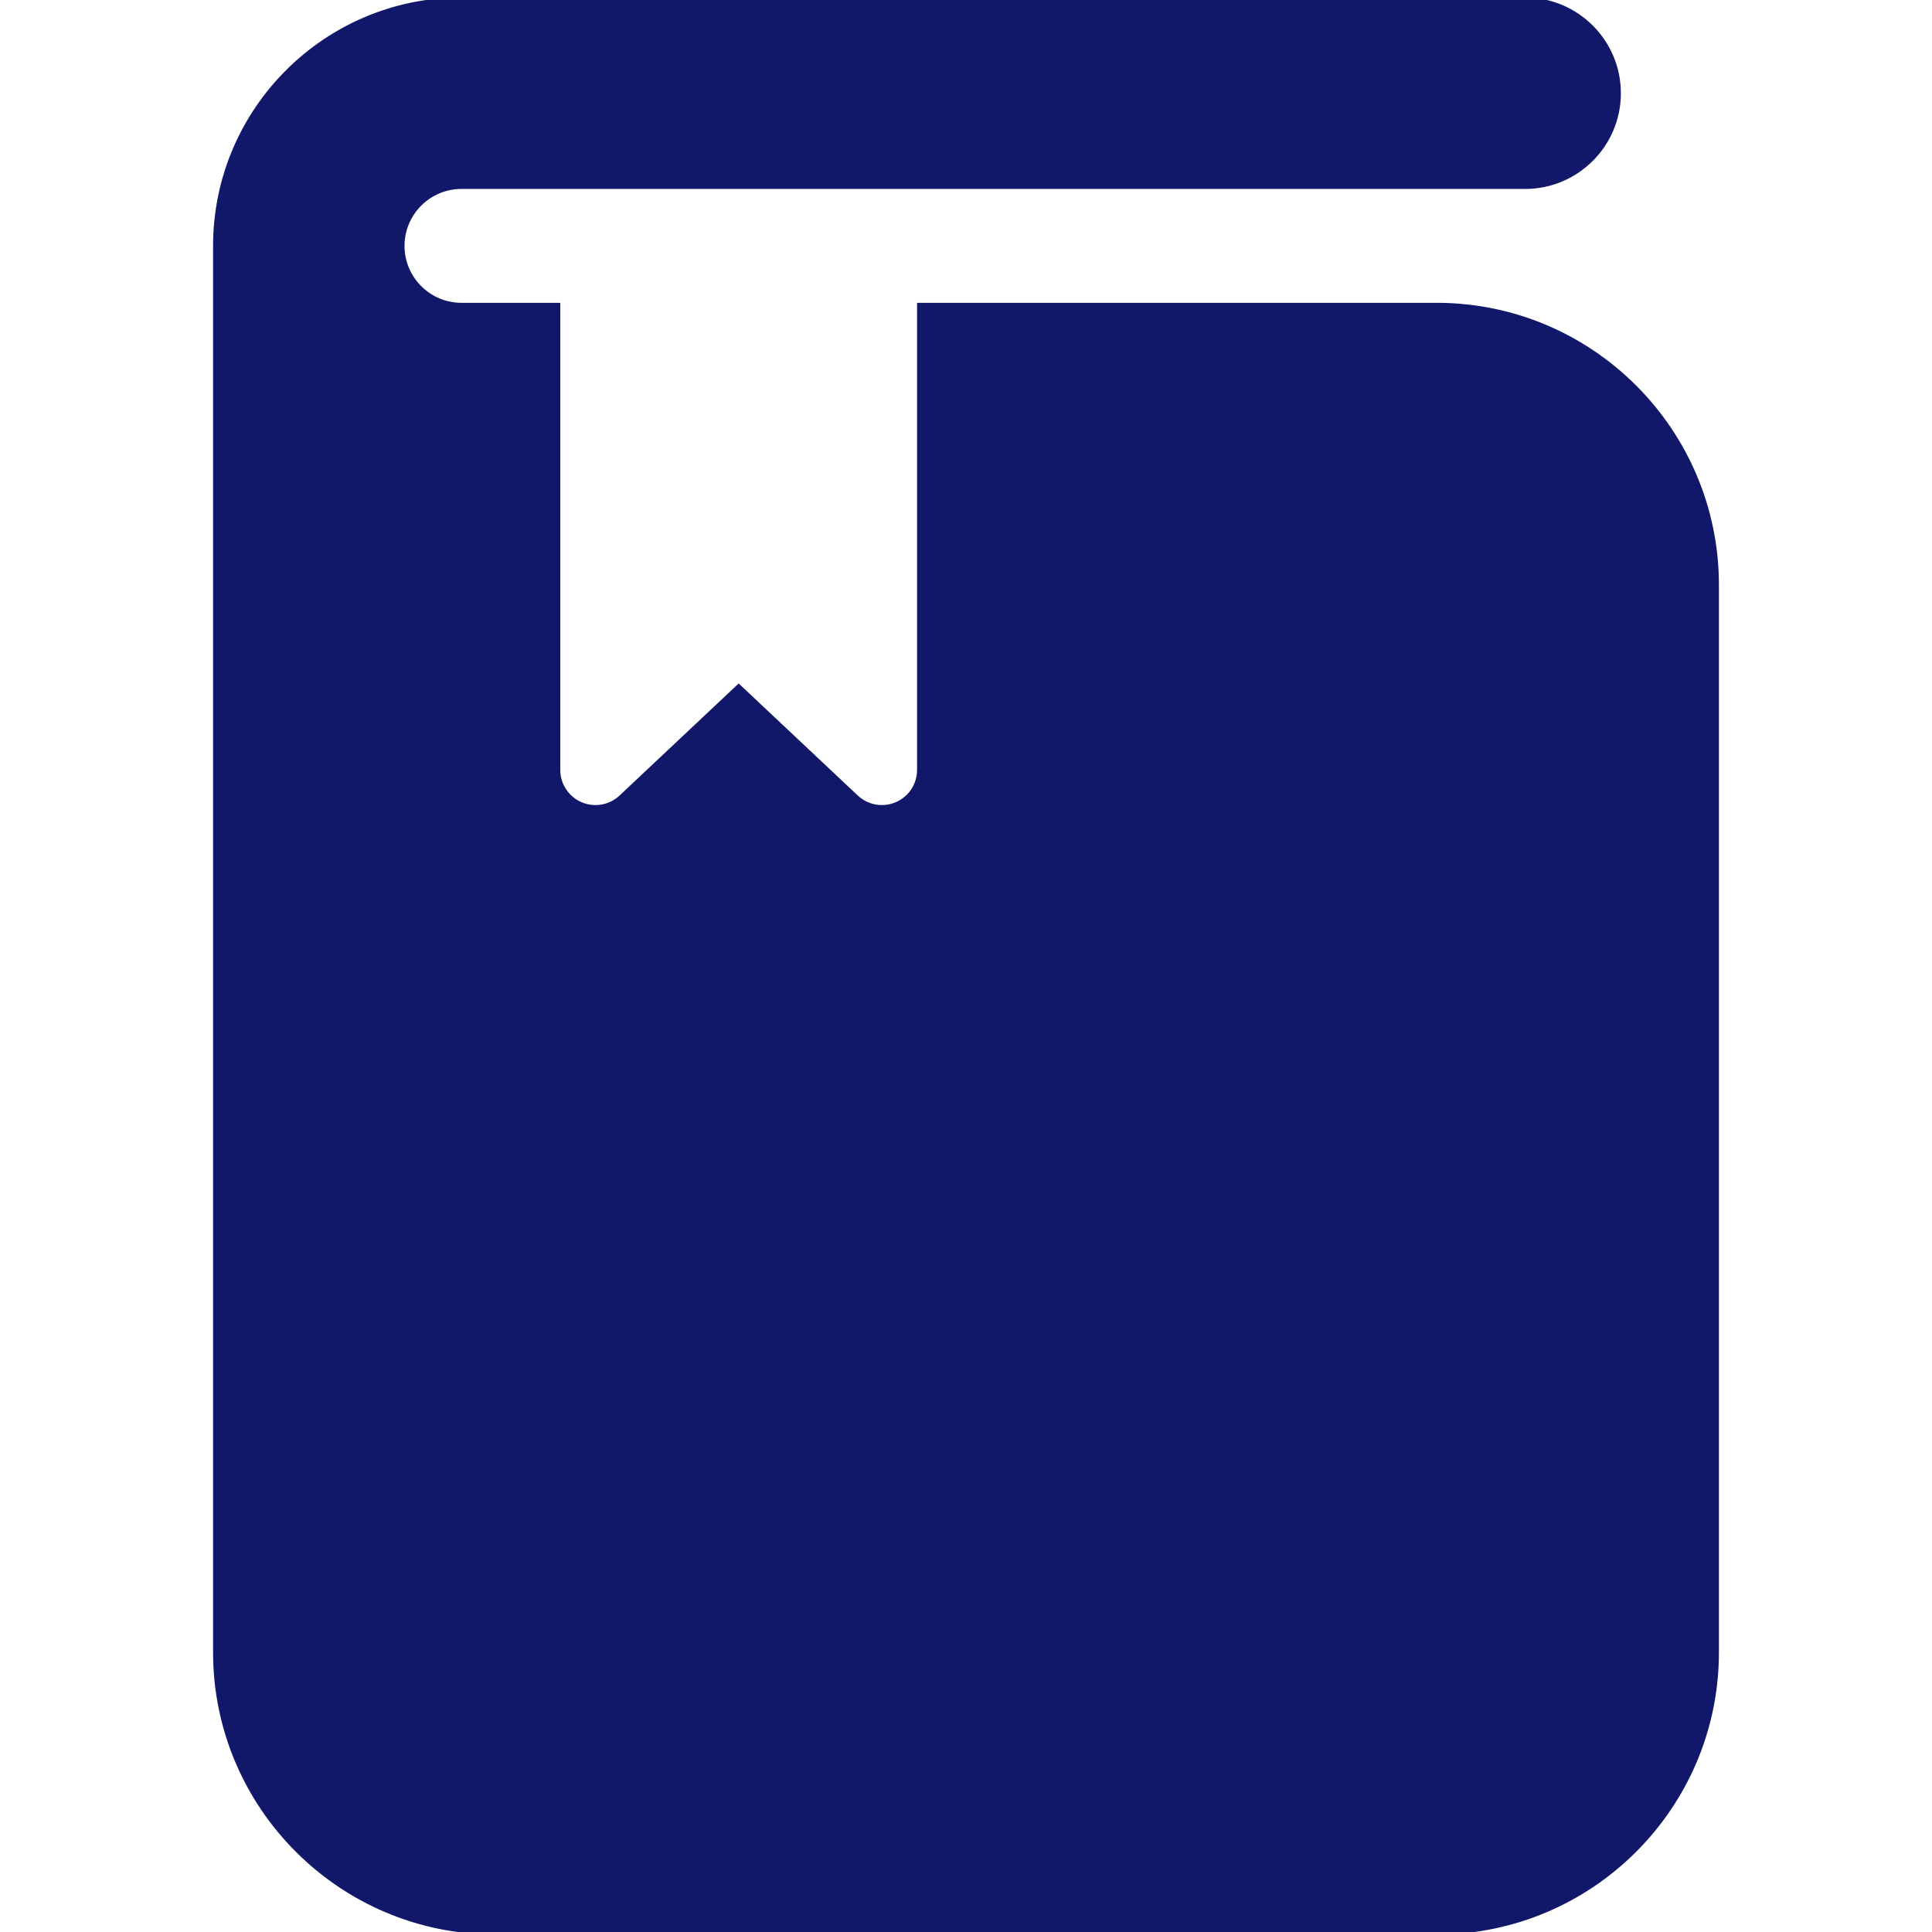 <!DOCTYPE svg PUBLIC "-//W3C//DTD SVG 1.1//EN" "http://www.w3.org/Graphics/SVG/1.1/DTD/svg11.dtd">
<!-- Uploaded to: SVG Repo, www.svgrepo.com, Transformed by: SVG Repo Mixer Tools -->
<svg fill="#121869" version="1.1" id="Capa_1" xmlns="http://www.w3.org/2000/svg" xmlns:xlink="http://www.w3.org/1999/xlink" width="800px" height="800px" viewBox="0 0 386.182 386.182" xml:space="preserve" stroke="#121869">
<g id="SVGRepo_bgCarrier" stroke-width="0"/>
<g id="SVGRepo_tracerCarrier" stroke-linecap="round" stroke-linejoin="round"/>
<g id="SVGRepo_iconCarrier"> <g> <g> <path d="M287.19,61.03H183.811v92.86c0,3.004-1.785,5.723-4.544,6.915c-0.961,0.415-1.979,0.618-2.987,0.618 c-1.882,0-3.738-0.706-5.164-2.047L147.652,137.3l-23.464,22.076c-2.188,2.059-5.392,2.621-8.15,1.429 c-2.76-1.192-4.544-3.911-4.544-6.915V61.03H92.238c-6.549,0-11.878-5.332-11.878-11.881c0-6.551,5.329-11.881,11.878-11.881 h212.619c10.273,0,18.636-8.359,18.636-18.635C323.492,8.357,315.131,0,304.856,0H92.237c-27.1,0-49.146,22.049-49.146,49.148 v281.135c0,30.823,25.077,55.898,55.9,55.898h188.2c30.823,0,55.9-25.075,55.9-55.898V116.928 C343.091,86.108,318.014,61.03,287.19,61.03z"/> </g> </g> </g>
</svg>